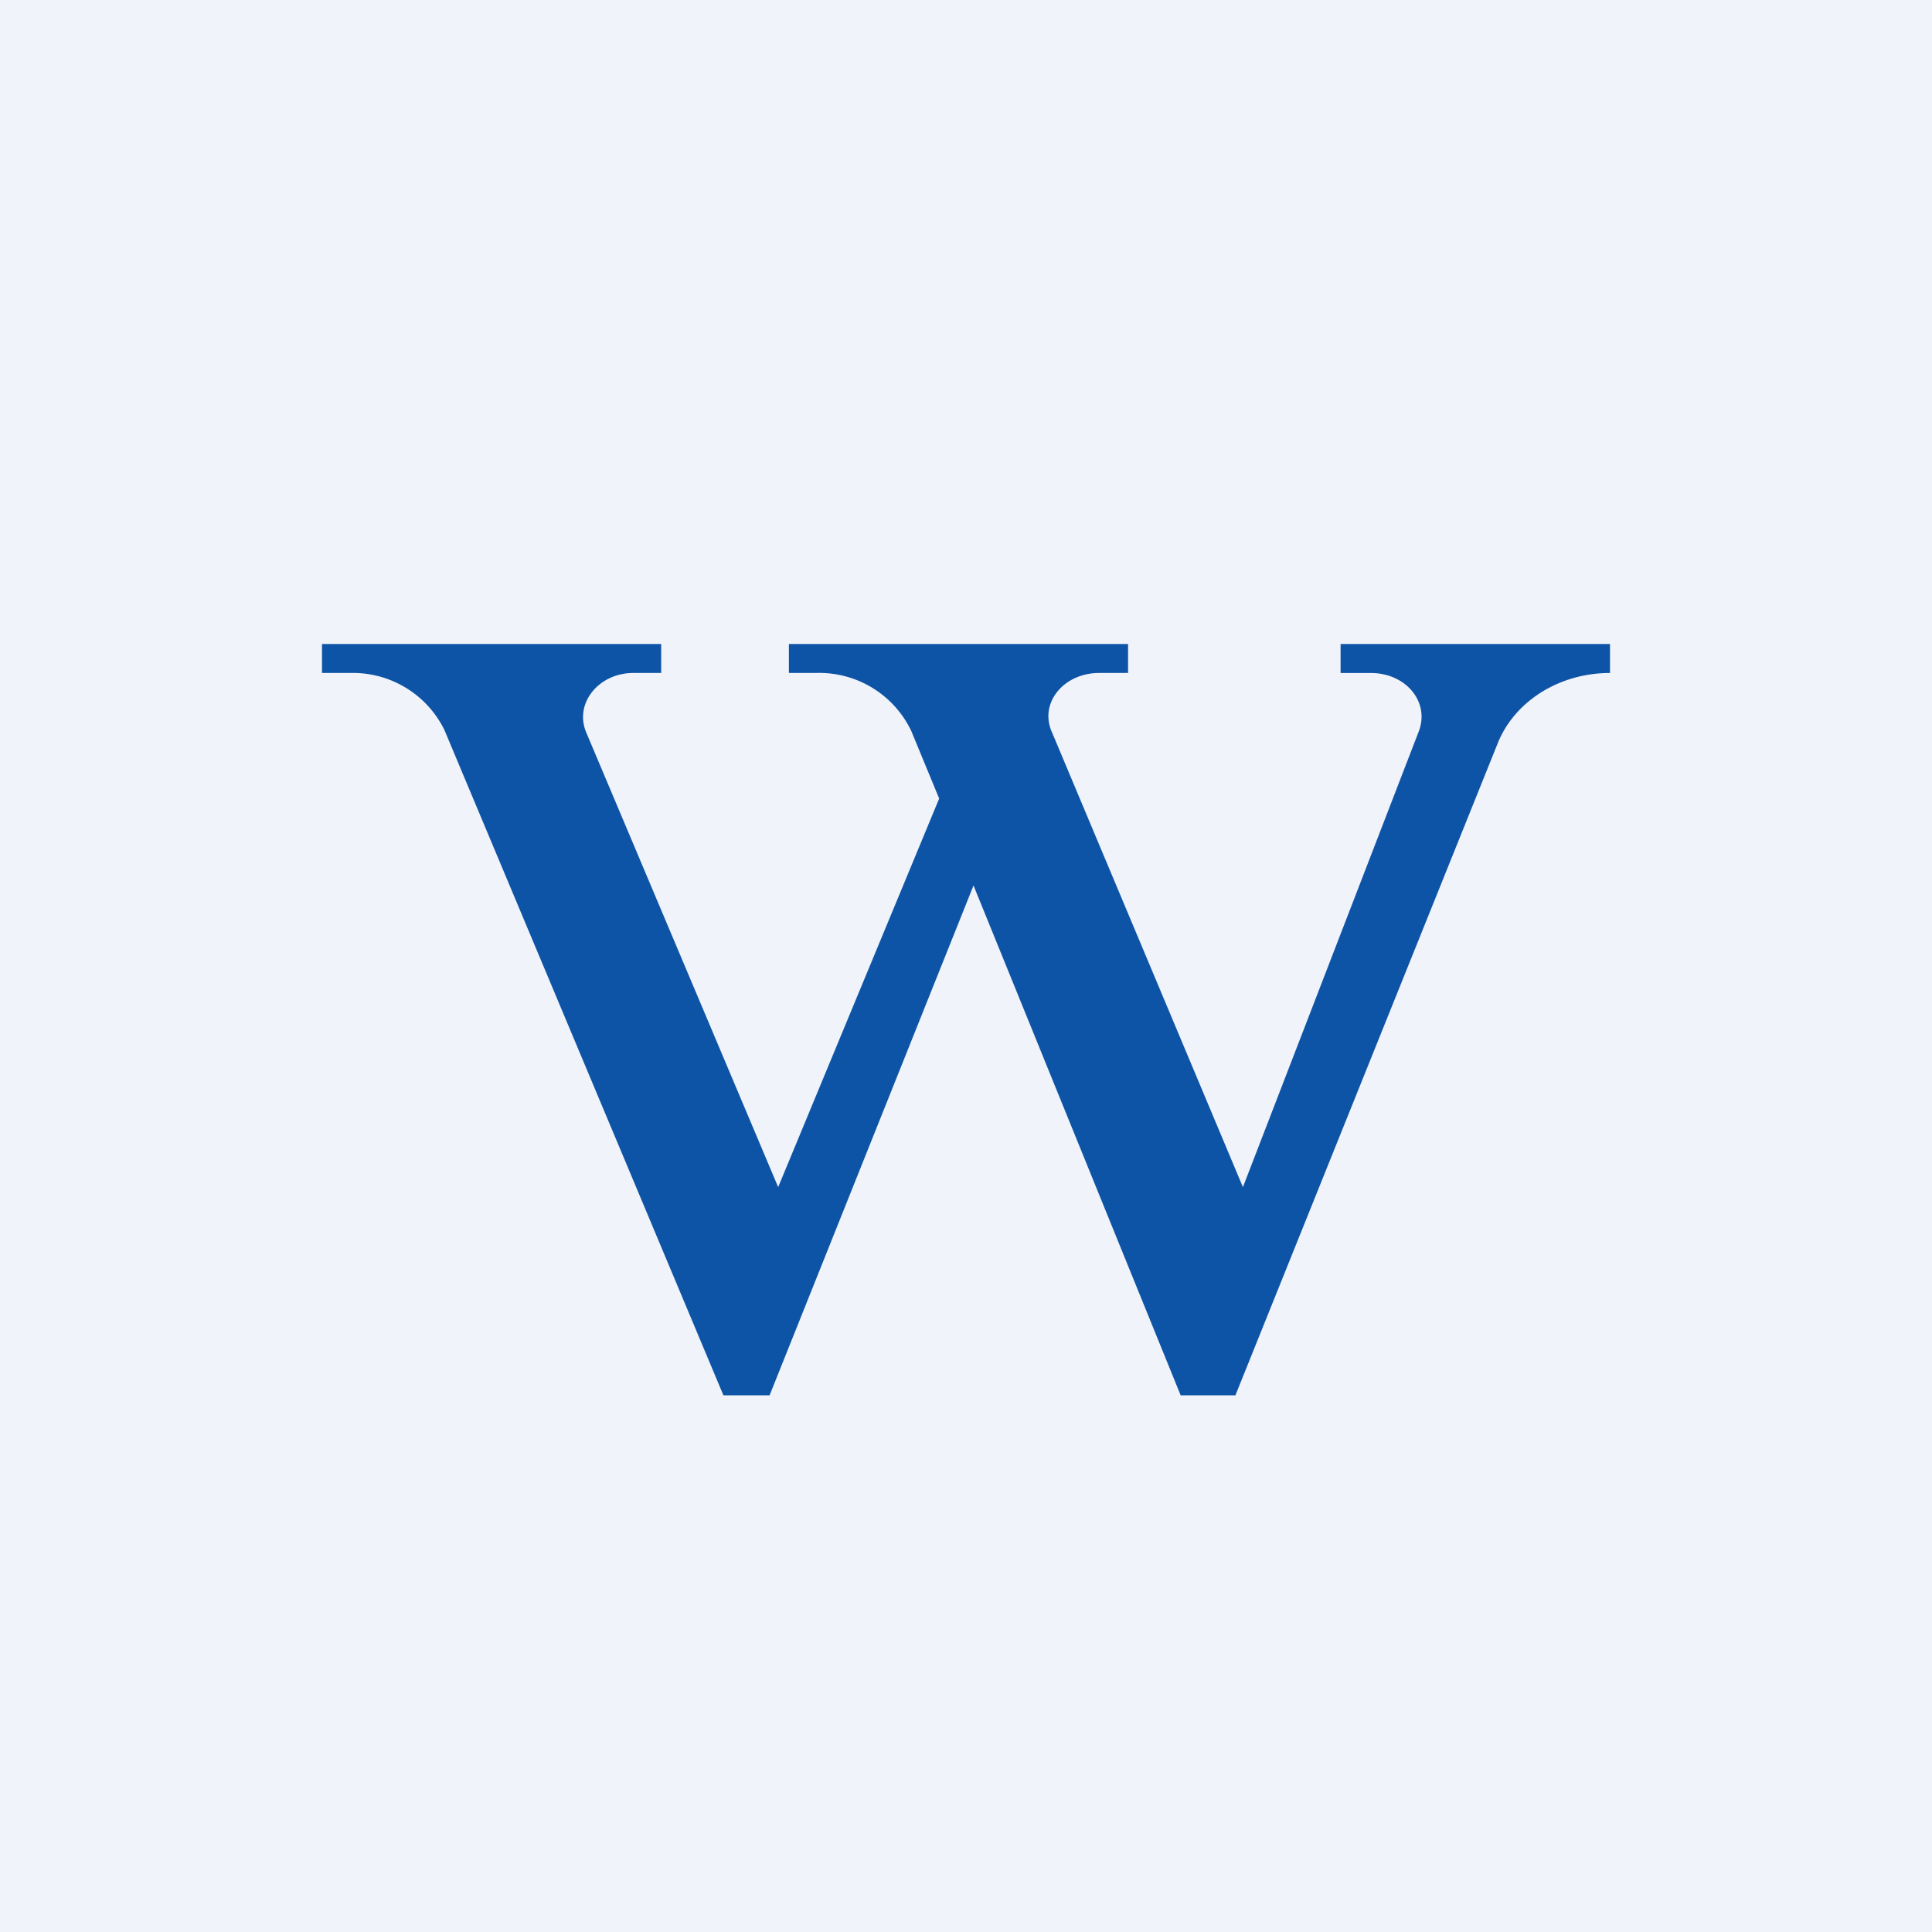 <!-- by TradingView --><svg width="18" height="18" viewBox="0 0 18 18" xmlns="http://www.w3.org/2000/svg"><path fill="#F0F3FA" d="M0 0h18v18H0z"/><path d="M3 6h3.16v.27H5.9c-.32 0-.55.28-.44.55l1.79 4.24 1.5-3.62-.26-.63a.95.95 0 0 0-.89-.54h-.25V6h3.16v.27h-.27c-.33 0-.56.28-.44.55l1.78 4.24 1.64-4.25c.1-.27-.12-.54-.45-.54h-.28V6H15v.27c-.47 0-.88.26-1.04.64L11.51 13H11L9.07 8.25 7.17 13h-.43l-2.6-6.2a.95.95 0 0 0-.88-.53H3V6Z" fill="#0E54A6"/></svg>